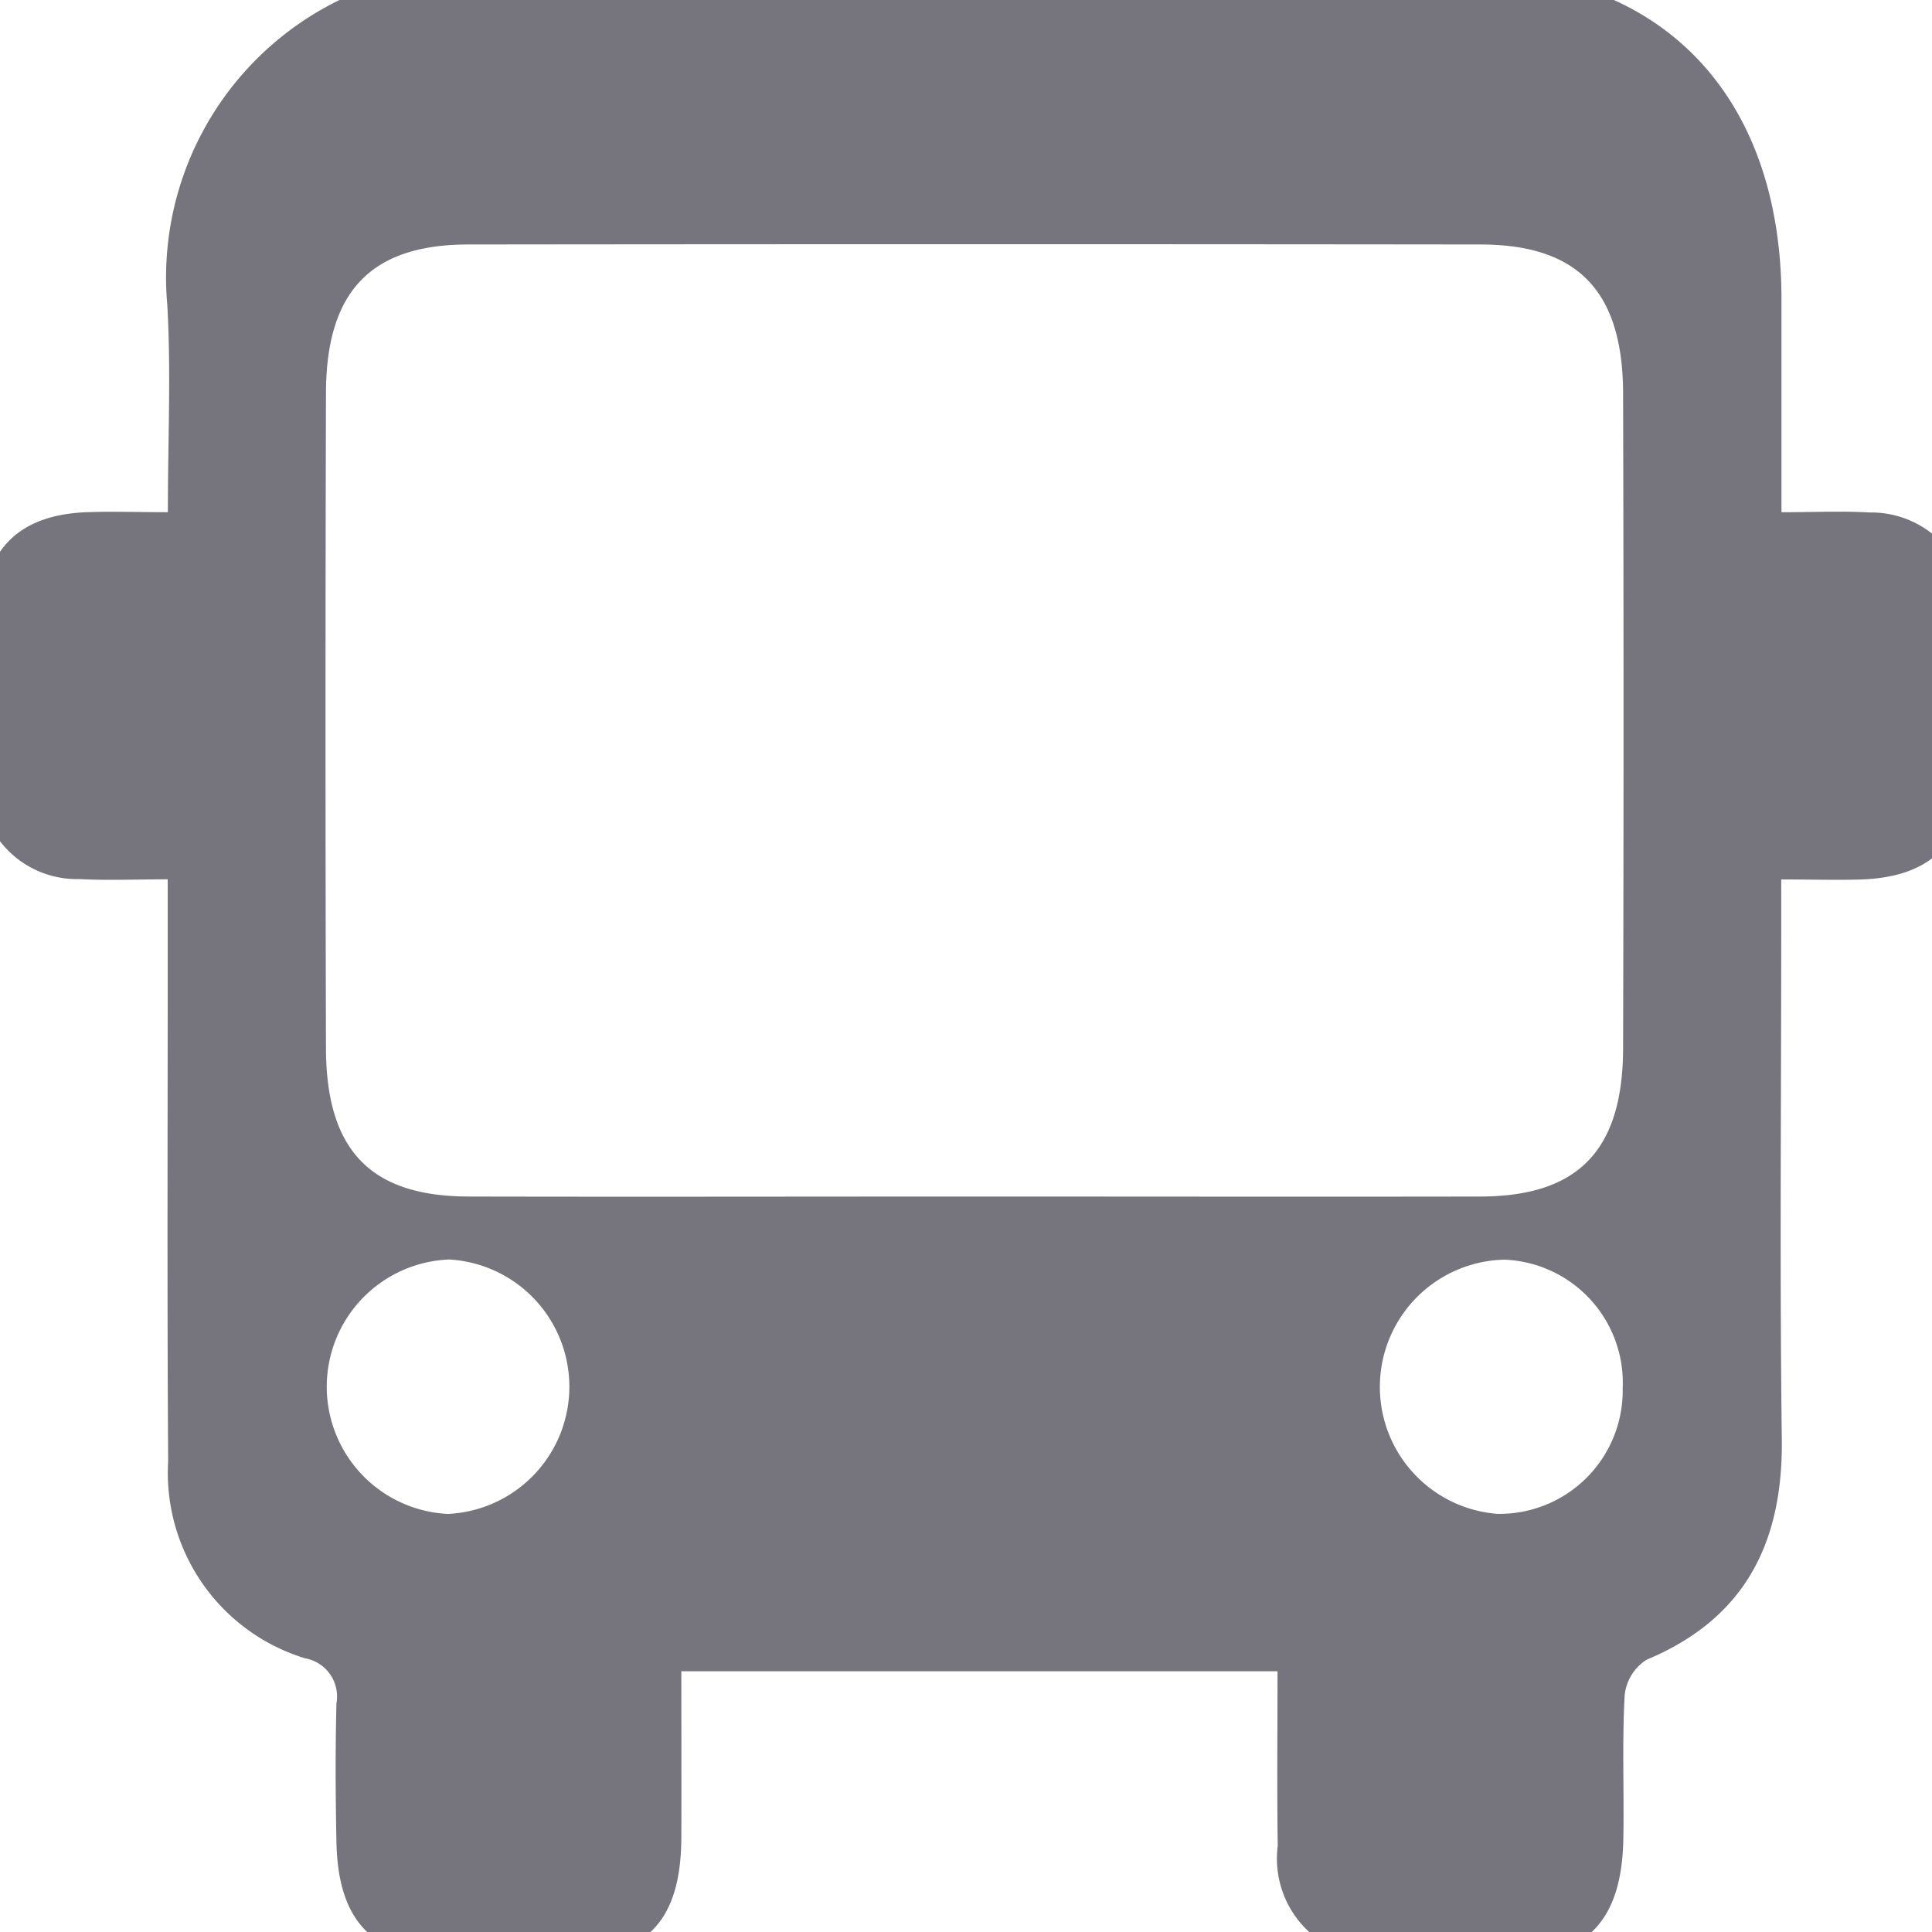 <svg xmlns="http://www.w3.org/2000/svg" xmlns:xlink="http://www.w3.org/1999/xlink" width="46" height="46" viewBox="0 0 46 46">
  <defs>
    <clipPath id="clip-path">
      <rect id="사각형_12" data-name="사각형 12" width="46" height="46" fill="#76747c"/>
    </clipPath>
  </defs>
  <g id="그룹_1529" data-name="그룹 1529" style="isolation: isolate">
    <g id="그룹_1448" data-name="그룹 1448" transform="translate(0)" clip-path="url(#clip-path)">
      <path id="패스_465" data-name="패스 465" d="M4.474,21.676c-.776,0-1.44.031-2.1-.006A2.309,2.309,0,0,1,.013,19.11c-.021-1.141-.012-2.284,0-3.426C.027,13.894.853,13,2.546,12.935c.594-.022,1.19,0,1.929,0,0-1.73.078-3.337-.014-4.935A7.35,7.35,0,0,1,12.006,0c7.8.161,15.614.044,23.42.048,4.612,0,7.452,2.963,7.468,7.775,0,1.646,0,3.293,0,5.113.779,0,1.444-.033,2.1.006a2.334,2.334,0,0,1,2.359,2.571c.021,1.141.014,2.284,0,3.426-.018,1.8-.829,2.675-2.54,2.74-.591.02-1.183,0-1.925,0v1.391c0,3.979-.037,7.956.014,11.933.032,2.54-.934,4.3-3.217,5.253a1.141,1.141,0,0,0-.524.84c-.063,1.138-.012,2.283-.032,3.424-.034,1.946-.869,2.819-2.688,2.838-1.014.009-2.027.017-3.041,0a2.369,2.369,0,0,1-2.5-2.664c-.019-1.369-.005-2.736-.005-4.162H16.7c0,1.317.005,2.64,0,3.962-.009,1.994-.839,2.854-2.759,2.867-.938.006-1.877.009-2.815,0-1.768-.02-2.6-.882-2.637-2.756-.023-1.1-.028-2.207,0-3.309a.924.924,0,0,0-.749-1.073,4.616,4.616,0,0,1-3.258-4.693c-.028-4.134-.009-8.27-.011-12.4V21.676m19.209,7.553c4.016,0,8.034.007,12.049,0,2.327-.006,3.387-1.1,3.394-3.526q.021-7.8,0-15.6c-.007-2.427-1.074-3.539-3.392-3.542q-12.05-.014-24.1,0c-2.32,0-3.387,1.114-3.392,3.54q-.021,7.8,0,15.6c.007,2.431,1.063,3.522,3.392,3.528,4.016.009,8.034,0,12.049,0M11.14,36.786a3.033,3.033,0,0,0,.032-6.058,3.032,3.032,0,0,0-.032,6.058m27.974-3A2.935,2.935,0,0,0,36.3,30.732a3.031,3.031,0,0,0-.175,6.052,2.935,2.935,0,0,0,2.988-3" transform="translate(-0.478 -0.74)" fill="#76747c"/>
    </g>
  </g>
</svg>
